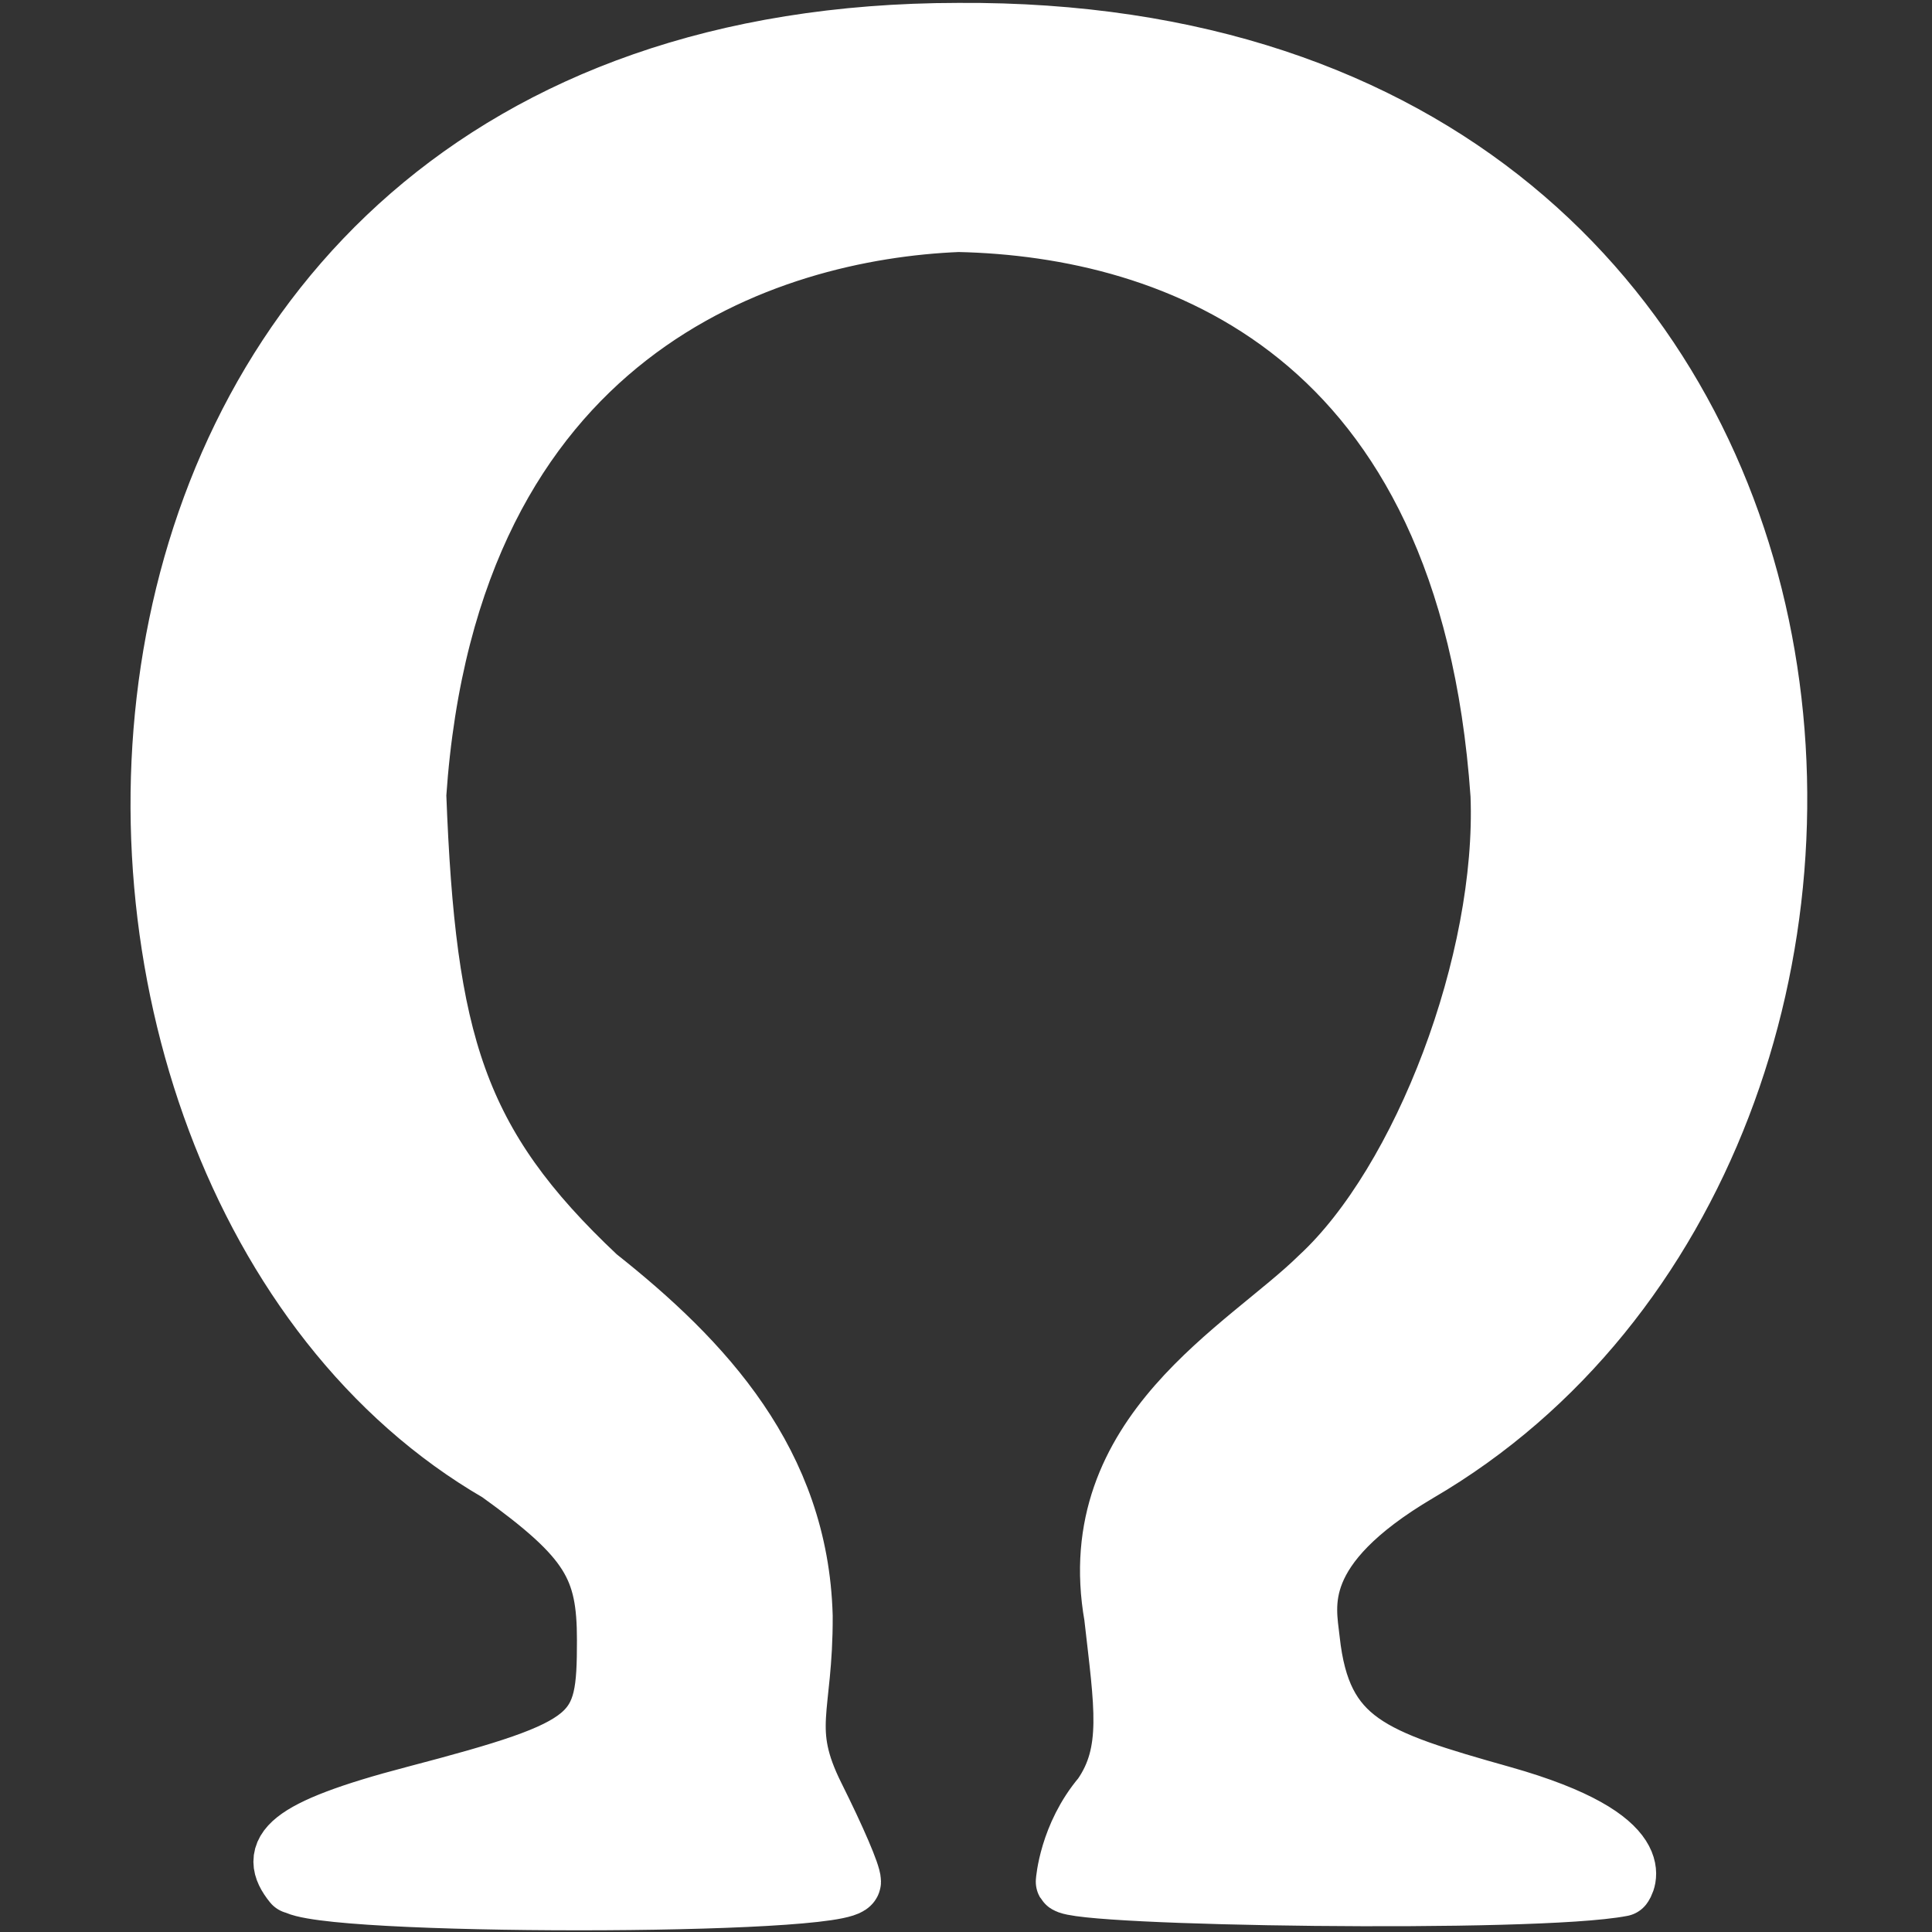 <?xml version="1.0" encoding="UTF-8" standalone="no"?>
<!-- Created with Inkscape (http://www.inkscape.org/) -->

<svg
   xmlns:dc="http://purl.org/dc/elements/1.1/"
   xmlns:cc="http://creativecommons.org/ns#"
   xmlns:rdf="http://www.w3.org/1999/02/22-rdf-syntax-ns#"
   xmlns:svg="http://www.w3.org/2000/svg"
   xmlns="http://www.w3.org/2000/svg"
   xmlns:sodipodi="http://sodipodi.sourceforge.net/DTD/sodipodi-0.dtd"
   xmlns:inkscape="http://www.inkscape.org/namespaces/inkscape"
   width="16mm"
   height="16mm"
   viewBox="0 0 16 16"
   version="1.1"
   id="svg846"
   inkscape:version="0.92.3 (2405546, 2018-03-11)"
   sodipodi:docname="ohmpure.svg">
  <rect x="0" y="0" width="16" height="16" fill="#333333" stroke="none"/>
  <defs
     id="defs840" />
  <sodipodi:namedview
     id="base"
     pagecolor="#ffffff"
     bordercolor="#666666"
     borderopacity="1.0"
     inkscape:pageopacity="0.0"
     inkscape:pageshadow="2"
     inkscape:zoom="22.627417"
     inkscape:cx="36.249444"
     inkscape:cy="20.740993"
     inkscape:document-units="mm"
     inkscape:current-layer="layer1"
     showgrid="false"
     inkscape:window-width="3840"
     inkscape:window-height="2133"
     inkscape:window-x="0"
     inkscape:window-y="27"
     inkscape:window-maximized="1" />
  <g
     inkscape:label="Layer 1"
     inkscape:groupmode="layer"
     id="layer1"
     transform="translate(0,-281)">
    <g
       id="g1418"
       transform="translate(0.09,-0.117)">
      <path
         d="M 2.347,296.708 C 2.15,296.464 2.262,296.284 3.347,296 c 1.532,-0.402 1.6,-0.492 1.6,-1.3 0,-0.608 -0.134,-0.849 -0.9,-1.4 -4.295,-2.487 -4.098,-11.894 3.8,-11.9 7.882,-0.049 8.514,9.151 3.8,11.9 -1.063,0.627 -0.931,1.118 -0.9,1.4 0.093,0.857 0.522,0.996 1.6,1.3 1.279,0.361 0.992,0.729 0.992,0.729 -0.717,0.139 -4.53,0.08 -4.592,-0.029 0,0 0.026,-0.377 0.3,-0.7 0.256,-0.369 0.183,-0.764 0.1,-1.5 -0.265,-1.506 1.092,-2.201 1.7,-2.8 0.855,-0.79 1.554,-2.62 1.5,-4 -0.269,-3.858 -2.705,-4.716 -4.5,-4.755 -1.575,0.064 -4.236,0.885 -4.5,4.755 0.078,2.047 0.324,2.894 1.5,4 0.886,0.701 1.665,1.54 1.7,2.8 0.004,0.78 -0.185,0.929 0.1,1.5 0.176,0.353 0.3,0.641 0.3,0.7 0,0.192 -4.444,0.192 -4.6,0 z"
         style="fill:#ffffff;fill-opacity:1;fill-rule:nonzero;stroke:#ffffff;stroke-width:0.518;stroke-linecap:round;stroke-linejoin:round;stroke-miterlimit:4;stroke-dasharray:none;stroke-opacity:1"
         id="path3518"
         inkscape:connector-curvature="0"
         sodipodi:nodetypes="ccscccscsccccccccccscc" />
    </g>
  </g>
</svg>
